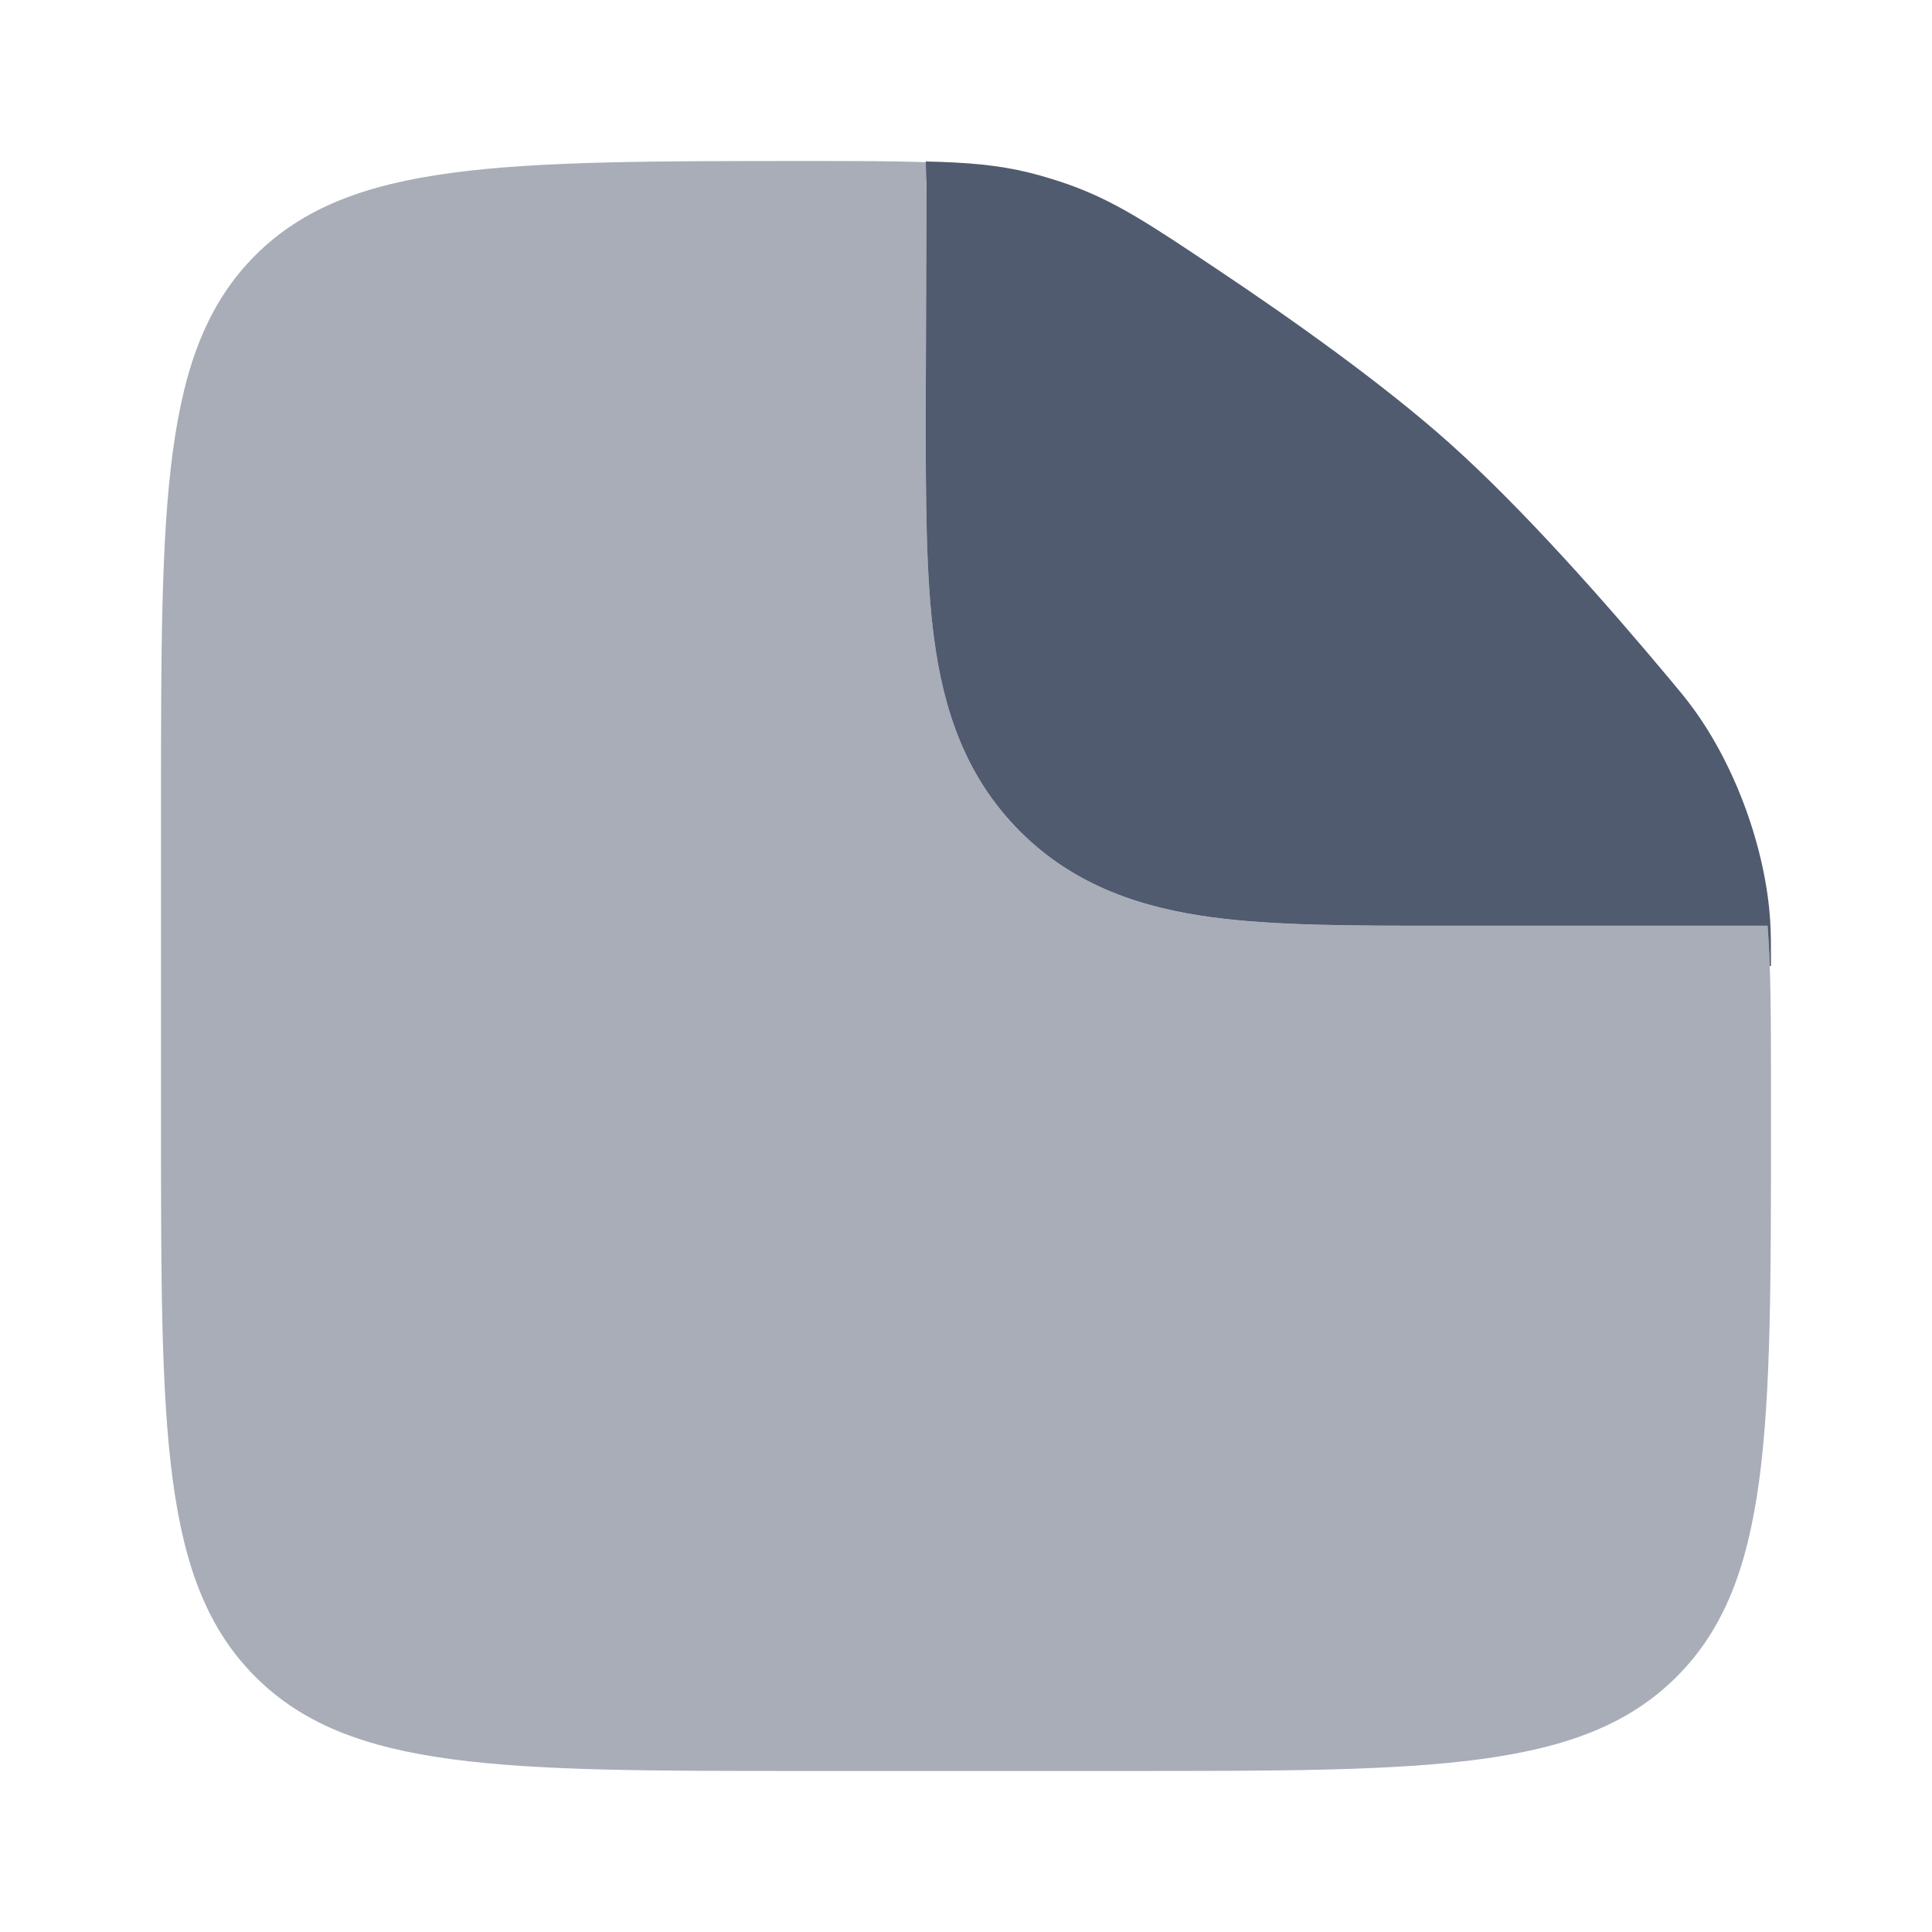 <svg width="50" height="50" viewBox="0 0 50 50" fill="none" xmlns="http://www.w3.org/2000/svg">
<g opacity="0.5">
<path fill-rule="evenodd" clip-rule="evenodd" d="M29.167 45.833H20.833C12.977 45.833 9.048 45.833 6.607 43.393C4.167 40.952 4.167 37.023 4.167 29.167V20.833C4.167 12.977 4.167 9.048 6.607 6.608C9.048 4.167 12.997 4.167 20.895 4.167C22.158 4.167 23.169 4.167 24.021 4.201C23.993 4.368 23.978 4.538 23.977 4.71L23.958 10.615C23.958 12.9 23.958 14.92 24.177 16.548C24.414 18.313 24.959 20.078 26.399 21.518C27.839 22.958 29.604 23.503 31.369 23.74C32.997 23.959 35.017 23.959 37.302 23.959L37.5 23.959H45.745C45.833 25.072 45.833 26.438 45.833 28.256V29.167C45.833 37.023 45.833 40.952 43.392 43.393C40.952 45.833 37.023 45.833 29.167 45.833Z" fill="#515B6F"/>
</g>
<path d="M23.978 4.709L23.958 10.614C23.958 12.899 23.958 14.919 24.177 16.547C24.414 18.312 24.959 20.077 26.399 21.517C27.839 22.957 29.604 23.502 31.369 23.739C32.997 23.958 35.017 23.958 37.302 23.958L45.745 23.958C45.77 24.282 45.789 24.627 45.802 24.999H45.833C45.833 24.442 45.833 24.163 45.813 23.835C45.695 21.971 44.92 19.836 43.816 18.33C43.621 18.065 43.488 17.906 43.222 17.588C41.571 15.612 39.398 13.15 37.5 11.457C35.811 9.951 33.497 8.303 31.48 6.955C29.746 5.797 28.879 5.219 27.691 4.788C27.376 4.674 26.96 4.548 26.635 4.468C25.835 4.271 25.056 4.203 23.958 4.179L23.978 4.709Z" fill="#515B6F"/>
</svg>
